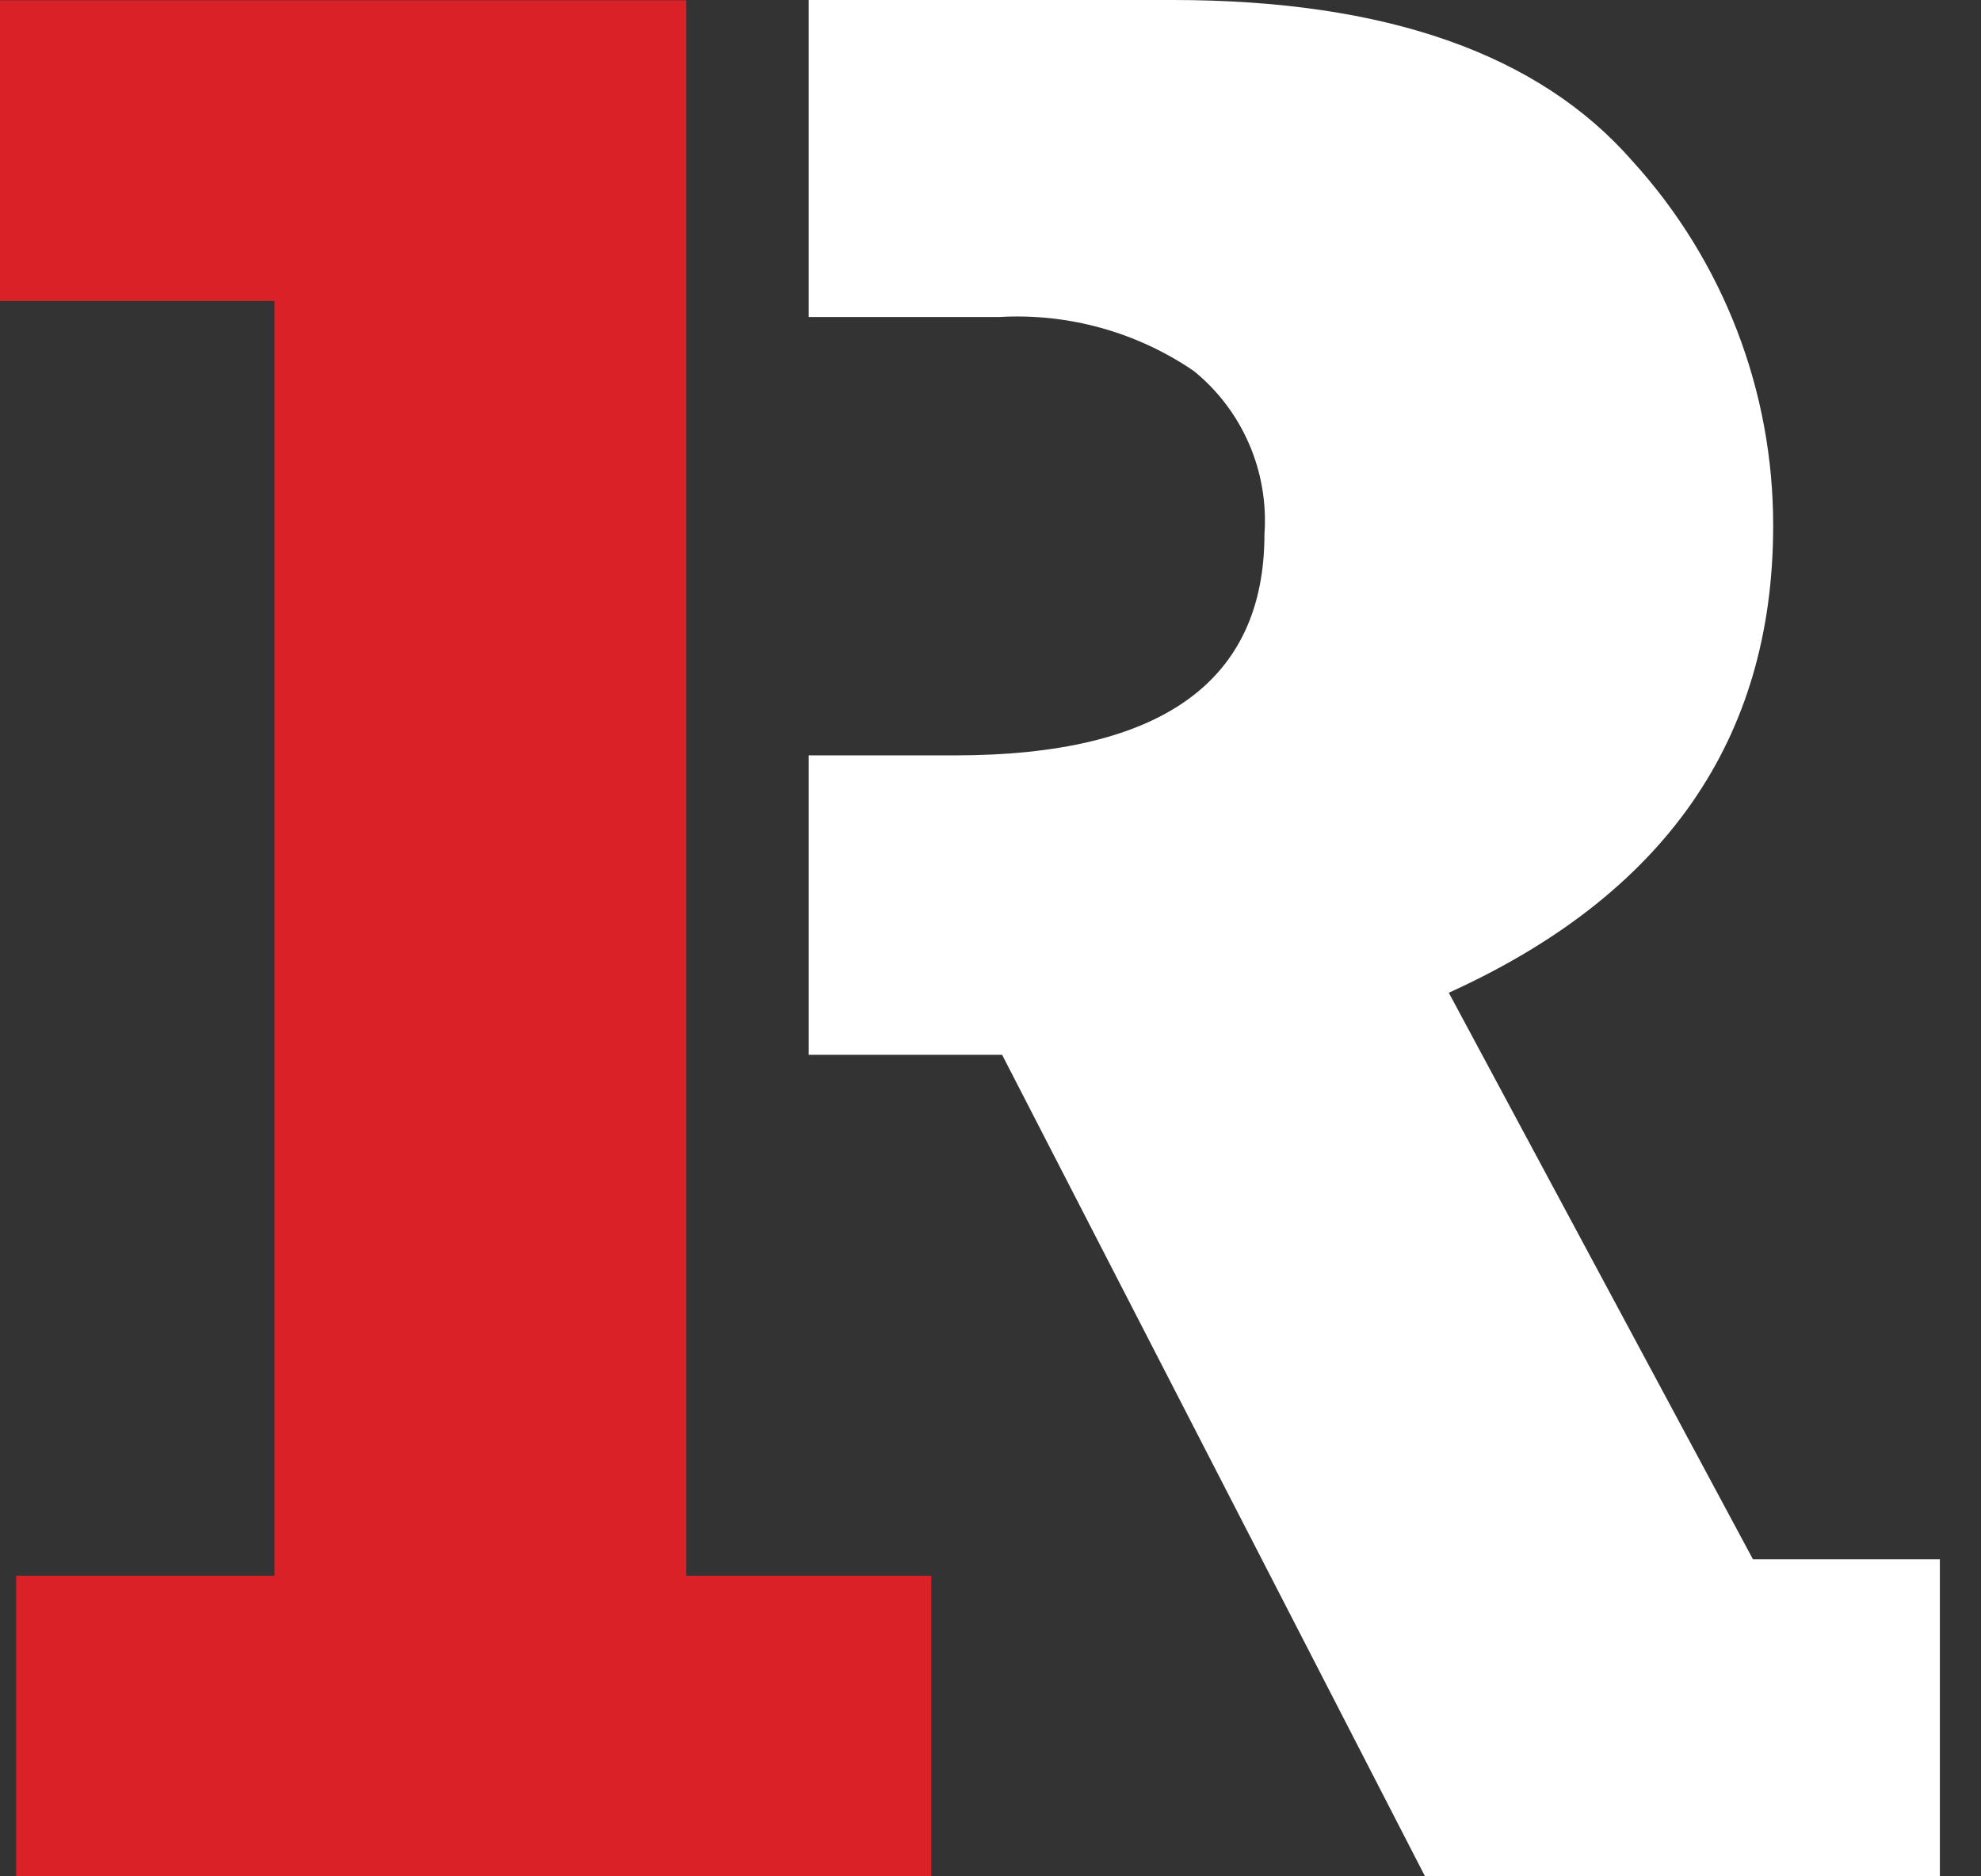 <svg width="38" height="36" viewBox="0 0 38 36" fill="none" xmlns="http://www.w3.org/2000/svg">
<rect x="0" y="0" width="38" height="36" fill="#333333" stroke="none"/>
<path d="M37.211 29.918H33.626L27.791 19.047C31.939 17.166 34.013 14.181 34.013 10.092C34.019 7.504 33.057 5.007 31.315 3.092C29.516 1.03 26.577 -0 22.497 1.76807e-07H15.513V6.082H19.168C20.492 6.006 21.803 6.37 22.899 7.117C23.36 7.491 23.724 7.971 23.96 8.517C24.196 9.062 24.297 9.656 24.255 10.248C24.255 13.078 22.275 14.493 18.316 14.493H15.513V20.238H19.223L27.334 35.998H37.211V29.918Z" fill="white"/>
<path d="M0.31 36.001V30.232H5.265V5.775H0V0.006H13.165V30.232H17.864V36.001H0.31Z" fill="#DA2128"/>
</svg>
